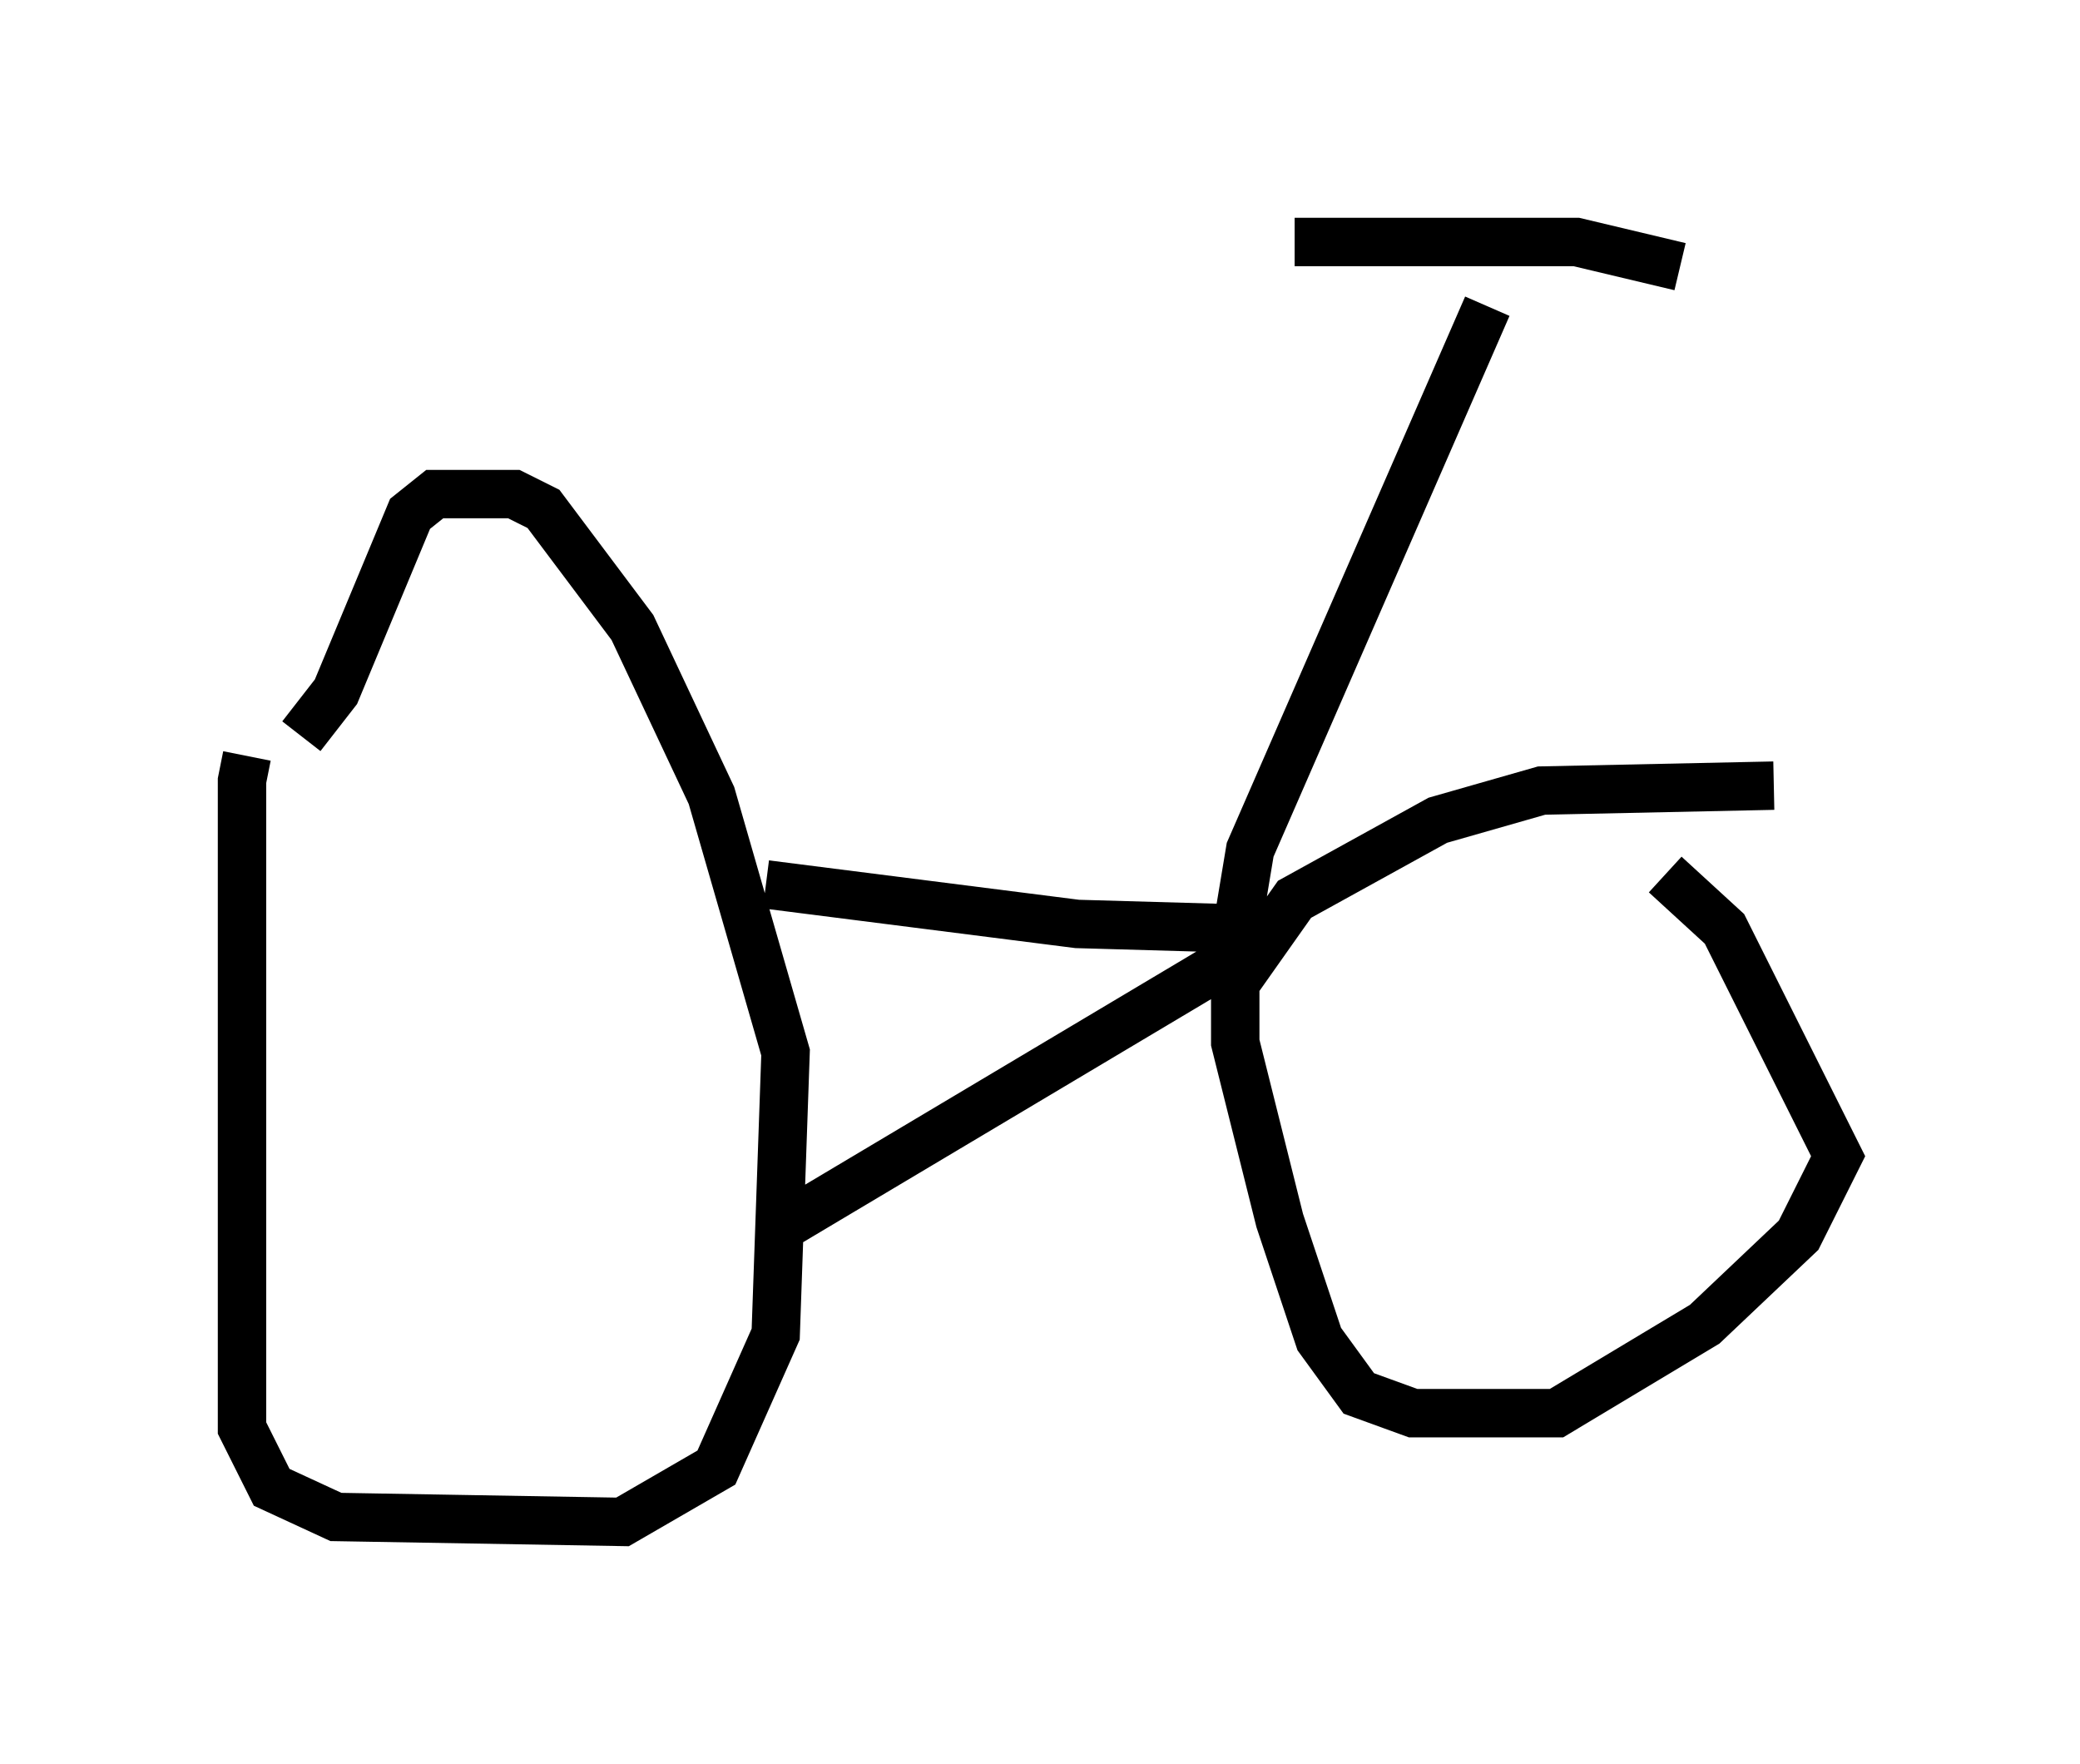 <?xml version="1.0" encoding="utf-8" ?>
<svg baseProfile="full" height="36.44" version="1.1" width="42.973" xmlns="http://www.w3.org/2000/svg" xmlns:ev="http://www.w3.org/2001/xml-events" xmlns:xlink="http://www.w3.org/1999/xlink"><defs /><rect fill="white" height="36.44" width="42.973" x="0" y="0" /><path d="M8.369, 15.617 m-3.267, 0.0 l-0.102, 0.51 0.0, 13.373 l0.613, 1.225 1.327, 0.613 l5.921, 0.102 1.94, -1.123 l1.225, -2.756 0.204, -5.819 l-1.531, -5.308 -1.633, -3.471 l-1.838, -2.45 -0.613, -0.306 l-1.633, 0.0 -0.51, 0.408 l-1.531, 3.675 -0.715, 0.919 m30.421, 1.021 l-4.798, 0.102 -2.144, 0.613 l-2.96, 1.633 -1.225, 1.735 l0.0, 1.225 0.919, 3.675 l0.817, 2.45 0.817, 1.123 l1.123, 0.408 2.96, 0.0 l3.063, -1.838 1.94, -1.838 l0.817, -1.633 -2.348, -4.696 l-1.225, -1.123 m-18.375, 7.35 l9.596, -5.717 0.204, -0.51 l-3.573, -0.102 -6.431, -0.817 m9.8, 0.51 l0.204, -1.225 4.9, -11.229 m-3.981, -1.327 l5.819, 0.0 2.144, 0.51 " fill="none" stroke="black" stroke-width="1" /></svg>